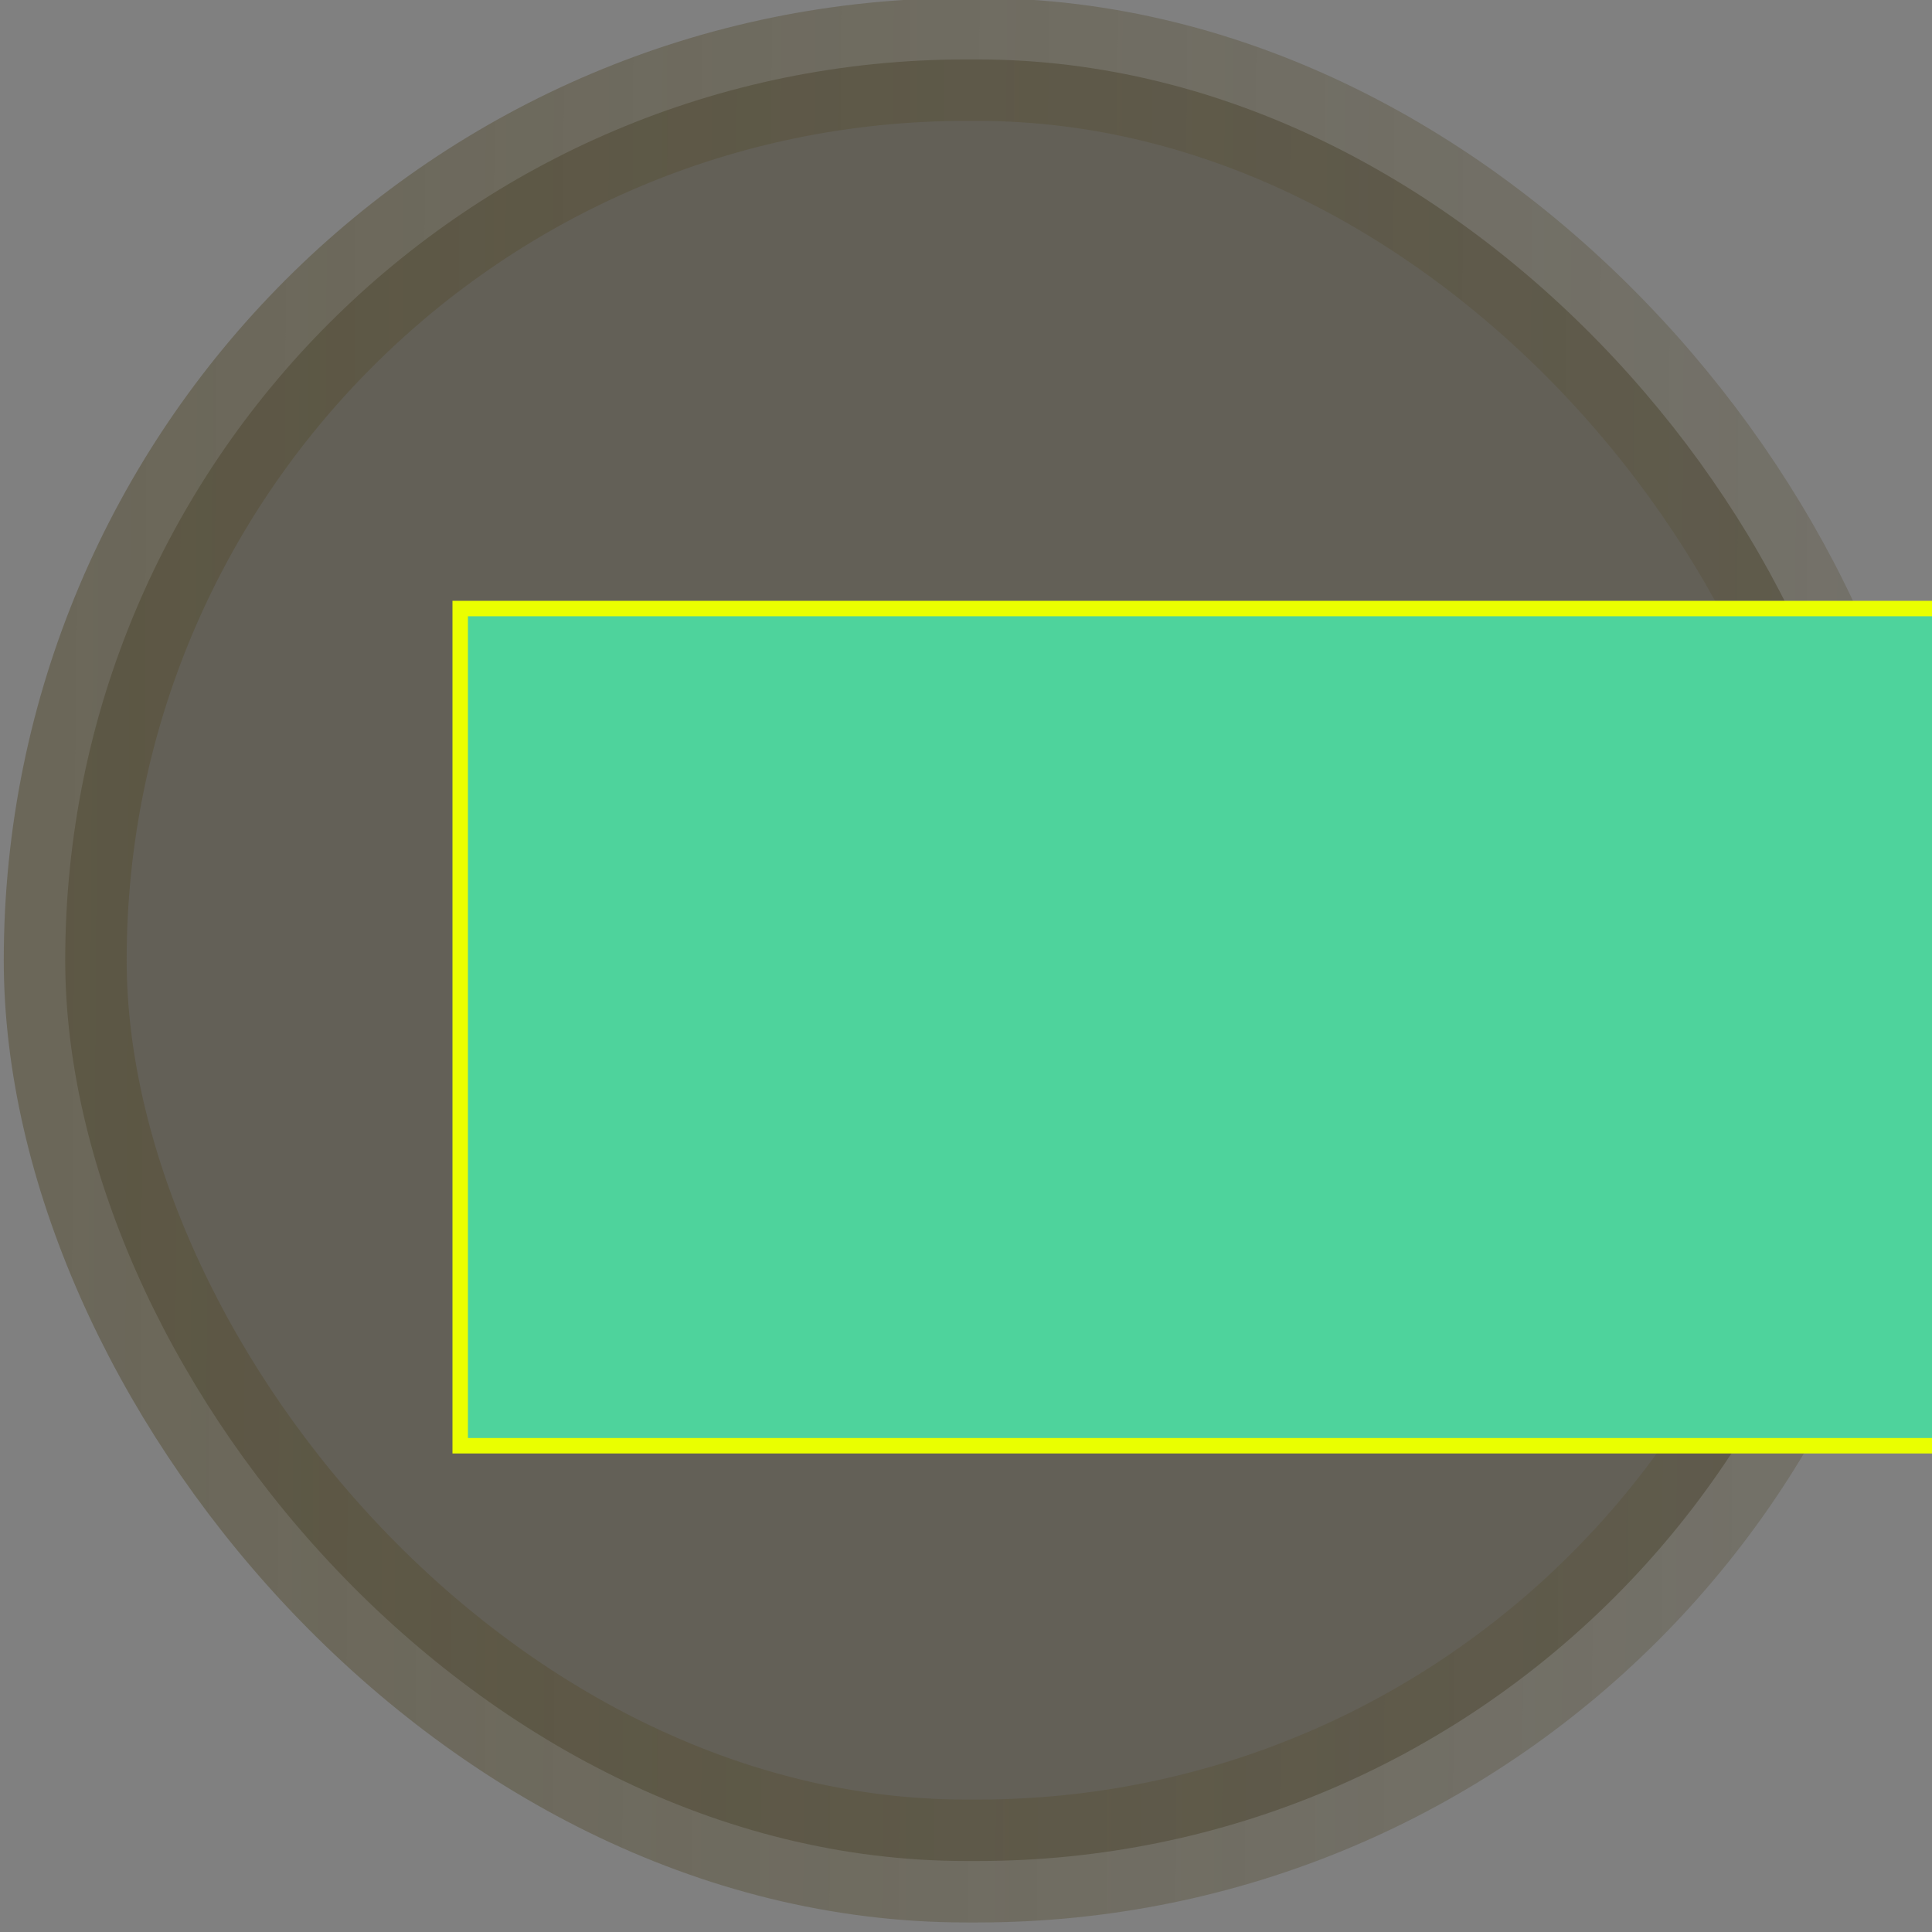 <?xml version="1.0" encoding="UTF-8" standalone="no"?>
<!-- Created with Inkscape (http://www.inkscape.org/) -->

<svg
   xmlns:dc="http://purl.org/dc/elements/1.1/"
   xmlns:cc="http://creativecommons.org/ns#"
   xmlns:rdf="http://www.w3.org/1999/02/22-rdf-syntax-ns#"
   xmlns:svg="http://www.w3.org/2000/svg"
   xmlns="http://www.w3.org/2000/svg"
   xmlns:xlink="http://www.w3.org/1999/xlink"
   xmlns:sodipodi="http://sodipodi.sourceforge.net/DTD/sodipodi-0.dtd"
   xmlns:inkscape="http://www.inkscape.org/namespaces/inkscape"
   id="svg2"
   version="1.1"
   inkscape:version="0.91 r13725"
   width="150"
   height="150"
   viewBox="0 0 150 150"
   sodipodi:docname="zbutton.svg">
  <rect x="0" y="0" width="150" height="150" fill="#808080" stroke="none"/>
  <defs
     id="defs6">
    <linearGradient
       inkscape:collect="always"
       id="linearGradient4142">
      <stop
         style="stop-color:#564e32;stop-opacity:1;"
         offset="0"
         id="stop4144" />
      <stop
         style="stop-color:#564e32;stop-opacity:0;"
         offset="1"
         id="stop4146" />
    </linearGradient>
    <linearGradient
       inkscape:collect="always"
       xlink:href="#linearGradient4142"
       id="linearGradient4148"
       x1="-3.6"
       y1="75"
       x2="363.035"
       y2="77.247"
       gradientUnits="userSpaceOnUse"
       gradientTransform="matrix(0.938,0,0,0.932,5.064,4.615)" />
  </defs>
  <sodipodi:namedview
     pagecolor="#ffffff"
     bordercolor="#666666"
     borderopacity="1"
     objecttolerance="10"
     gridtolerance="10"
     guidetolerance="10"
     inkscape:pageopacity="0"
     inkscape:pageshadow="2"
     inkscape:window-width="1182"
     inkscape:window-height="698"
     id="namedview4"
     showgrid="true"
     showguides="false"
     inkscape:zoom="2.2250293"
     inkscape:cx="27.733494"
     inkscape:cy="82.95975"
     inkscape:window-x="45"
     inkscape:window-y="31"
     inkscape:window-maximized="0"
     inkscape:current-layer="svg2">
    <inkscape:grid
       type="xygrid"
       id="grid4138"
       empspacing="1" />
  </sodipodi:namedview>
  <rect
     style="fill:#46402e;fill-opacity:0.502;fill-rule:evenodd;stroke:url(#linearGradient4148);stroke-width:9.542;stroke-miterlimit:4;stroke-dasharray:none;stroke-opacity:0.502"
     id="rect4140"
     width="140.771"
     height="139.872"
     x="5.064"
     y="4.615"
     ry="69.936" />
  <flowRoot
     xml:space="preserve"
     id="flowRoot4150"
     style="font-style:normal;font-weight:normal;font-size:40px;line-height:125%;font-family:sans-serif;letter-spacing:0px;word-spacing:0px;fill:#4ed39c;fill-opacity:1;stroke:#eaff00;stroke-width:1.2;stroke-linecap:butt;stroke-linejoin:miter;stroke-opacity:1;stroke-miterlimit:4;stroke-dasharray:none"
     transform="translate(15.73,2.247)"><flowRegion
       id="flowRegion4152"><rect
         id="rect4154"
         width="120"
         height="65"
         x="20"
         y="45"
         style="fill:#4ed39c;fill-opacity:1;stroke:#eaff00;stroke-opacity:1;stroke-width:1.2;stroke-miterlimit:4;stroke-dasharray:none" /></flowRegion><flowPara
       id="flowPara4156">注册</flowPara></flowRoot></svg>
